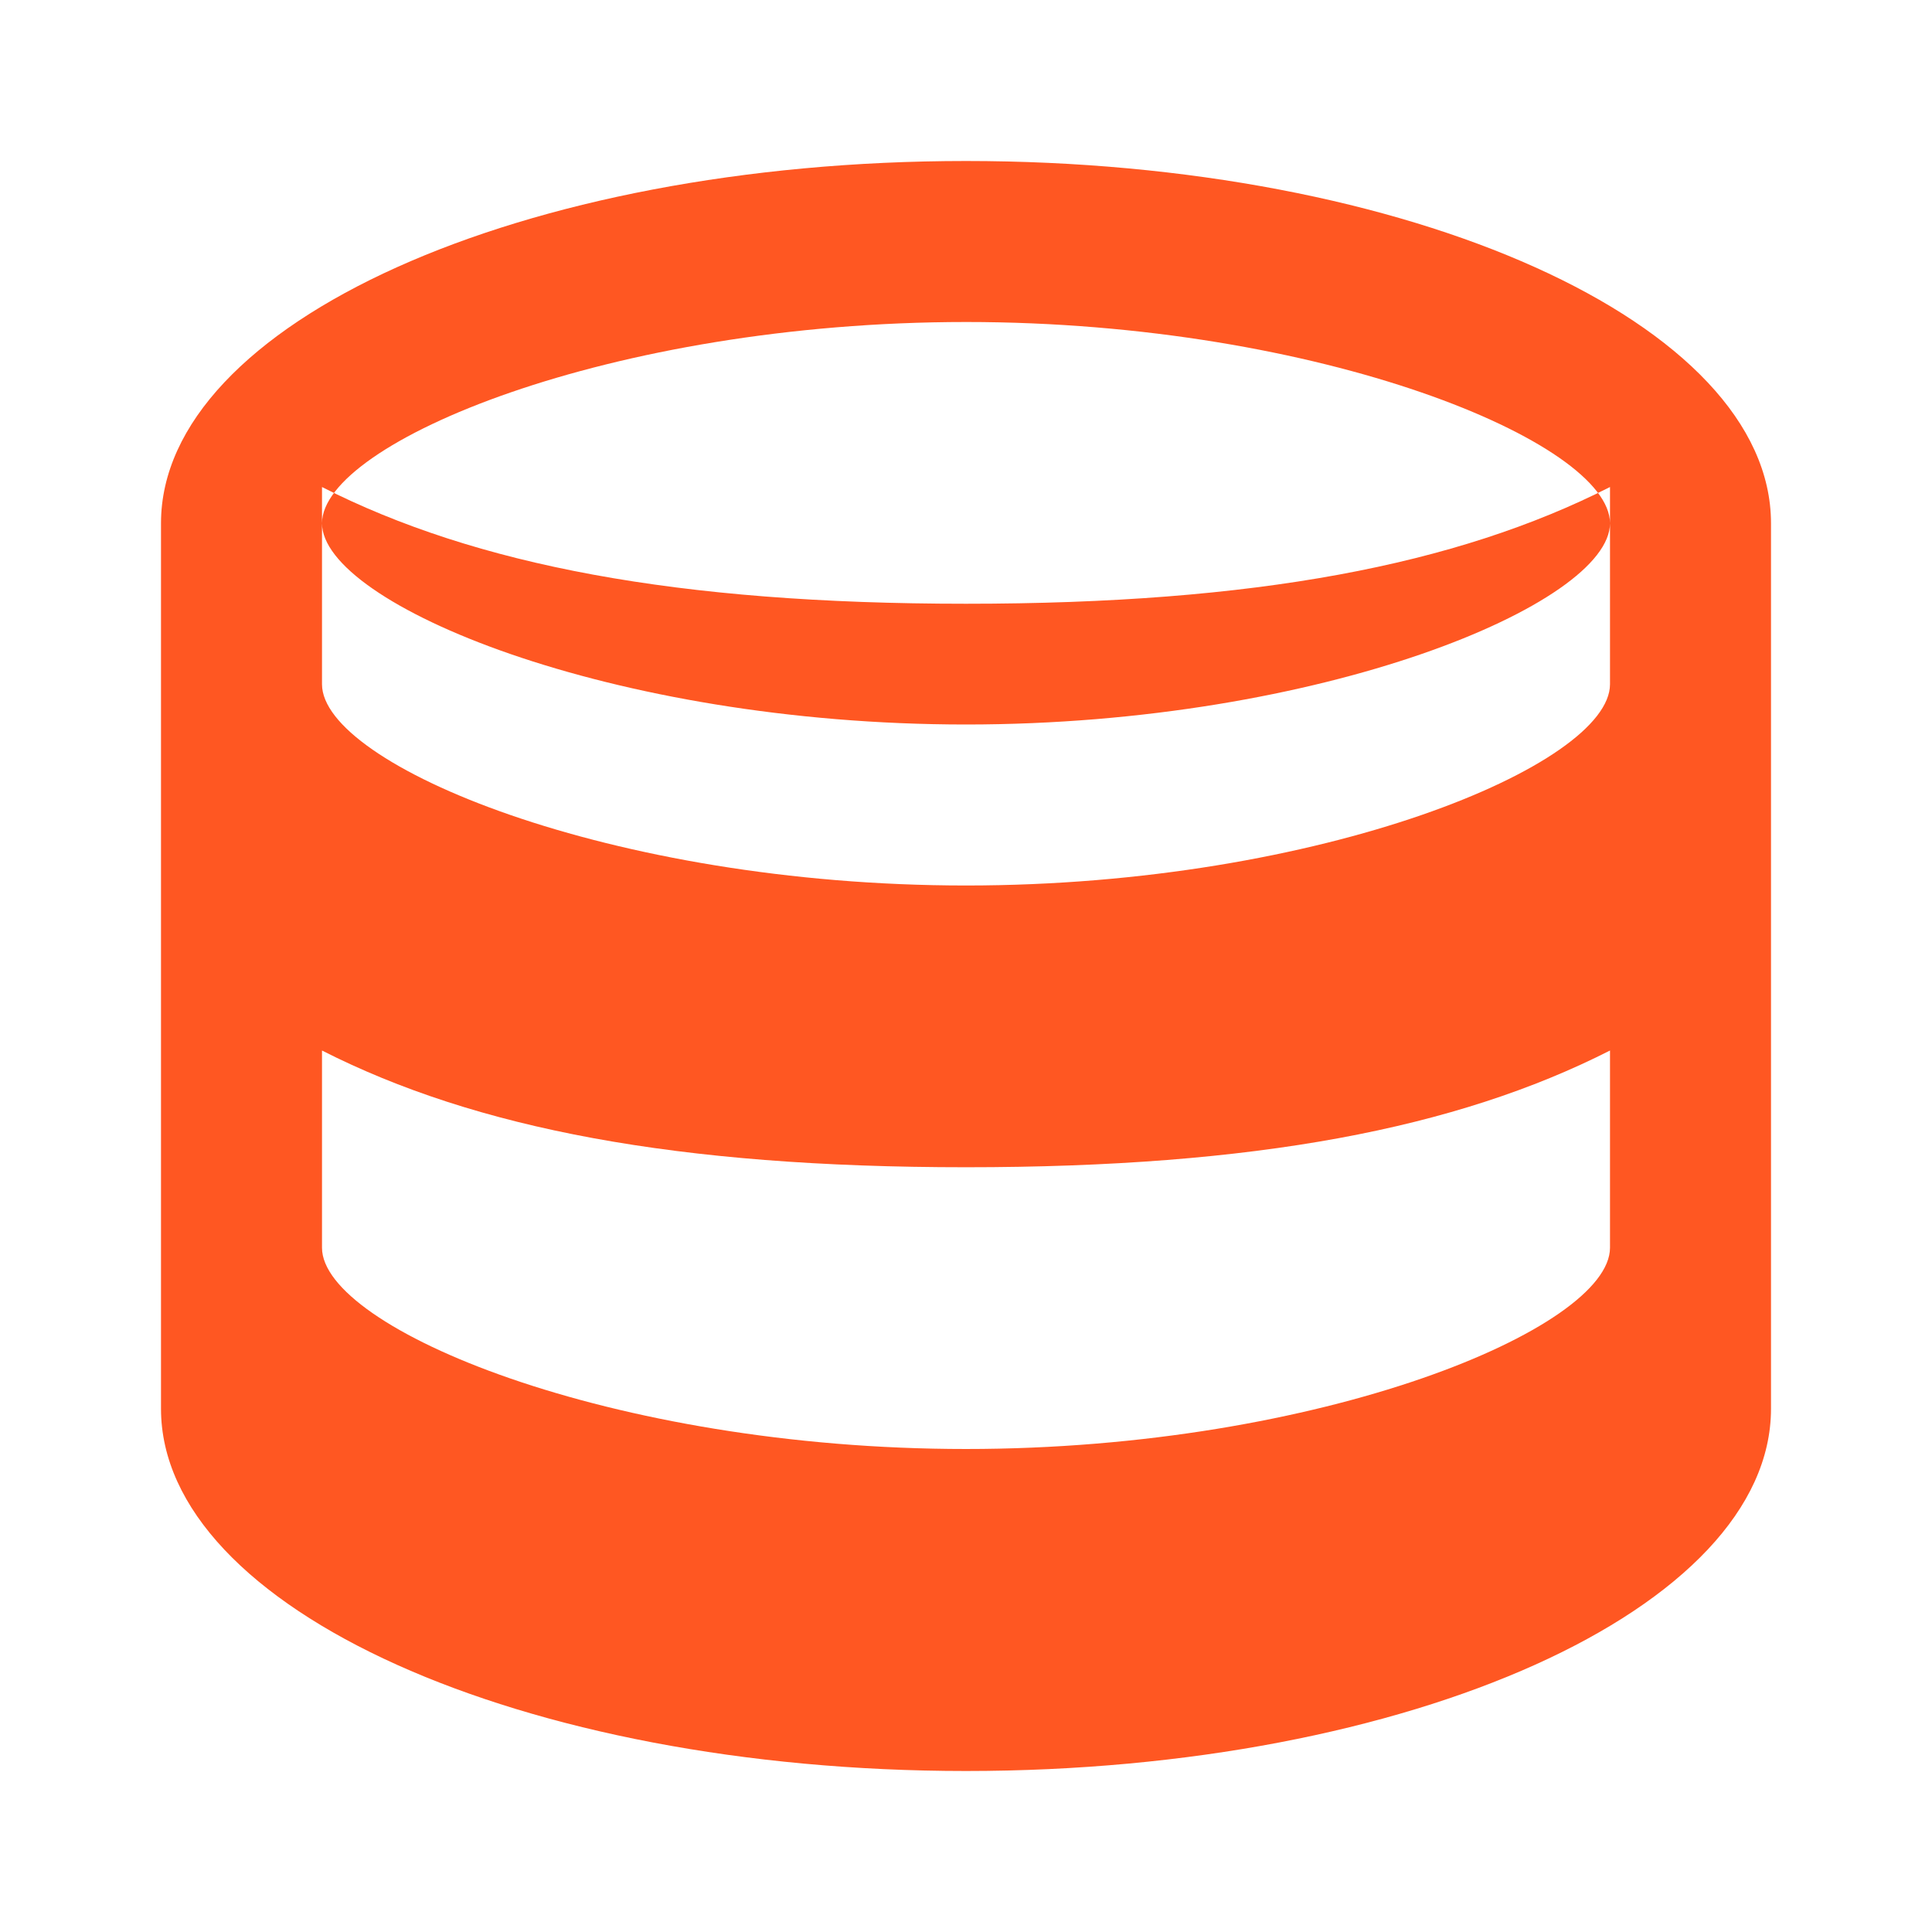 <?xml version="1.0" encoding="UTF-8"?>
<svg xmlns="http://www.w3.org/2000/svg" viewBox="0 0 24 24">
  <path fill="#FF5722" d="M12 2C6.48 2 2 4.02 2 6.5v11C2 19.98 6.48 22 12 22s10-2.02 10-4.5v-11C22 4.02 17.52 2 12 2zm0 2c4.42 0 8 1.5 8 2.5S16.42 9 12 9s-8-1.5-8-2.5S7.58 4 12 4zm0 14c-4.42 0-8-1.5-8-2.5v-2.45c1.91.97 4.41 1.45 8 1.45s6.09-.48 8-1.45v2.45c0 1-3.58 2.5-8 2.5zm0-7c-4.42 0-8-1.5-8-2.5v-2.45c1.91.97 4.41 1.45 8 1.45s6.09-.48 8-1.45v2.45c0 1-3.58 2.5-8 2.5z"/>
</svg> 